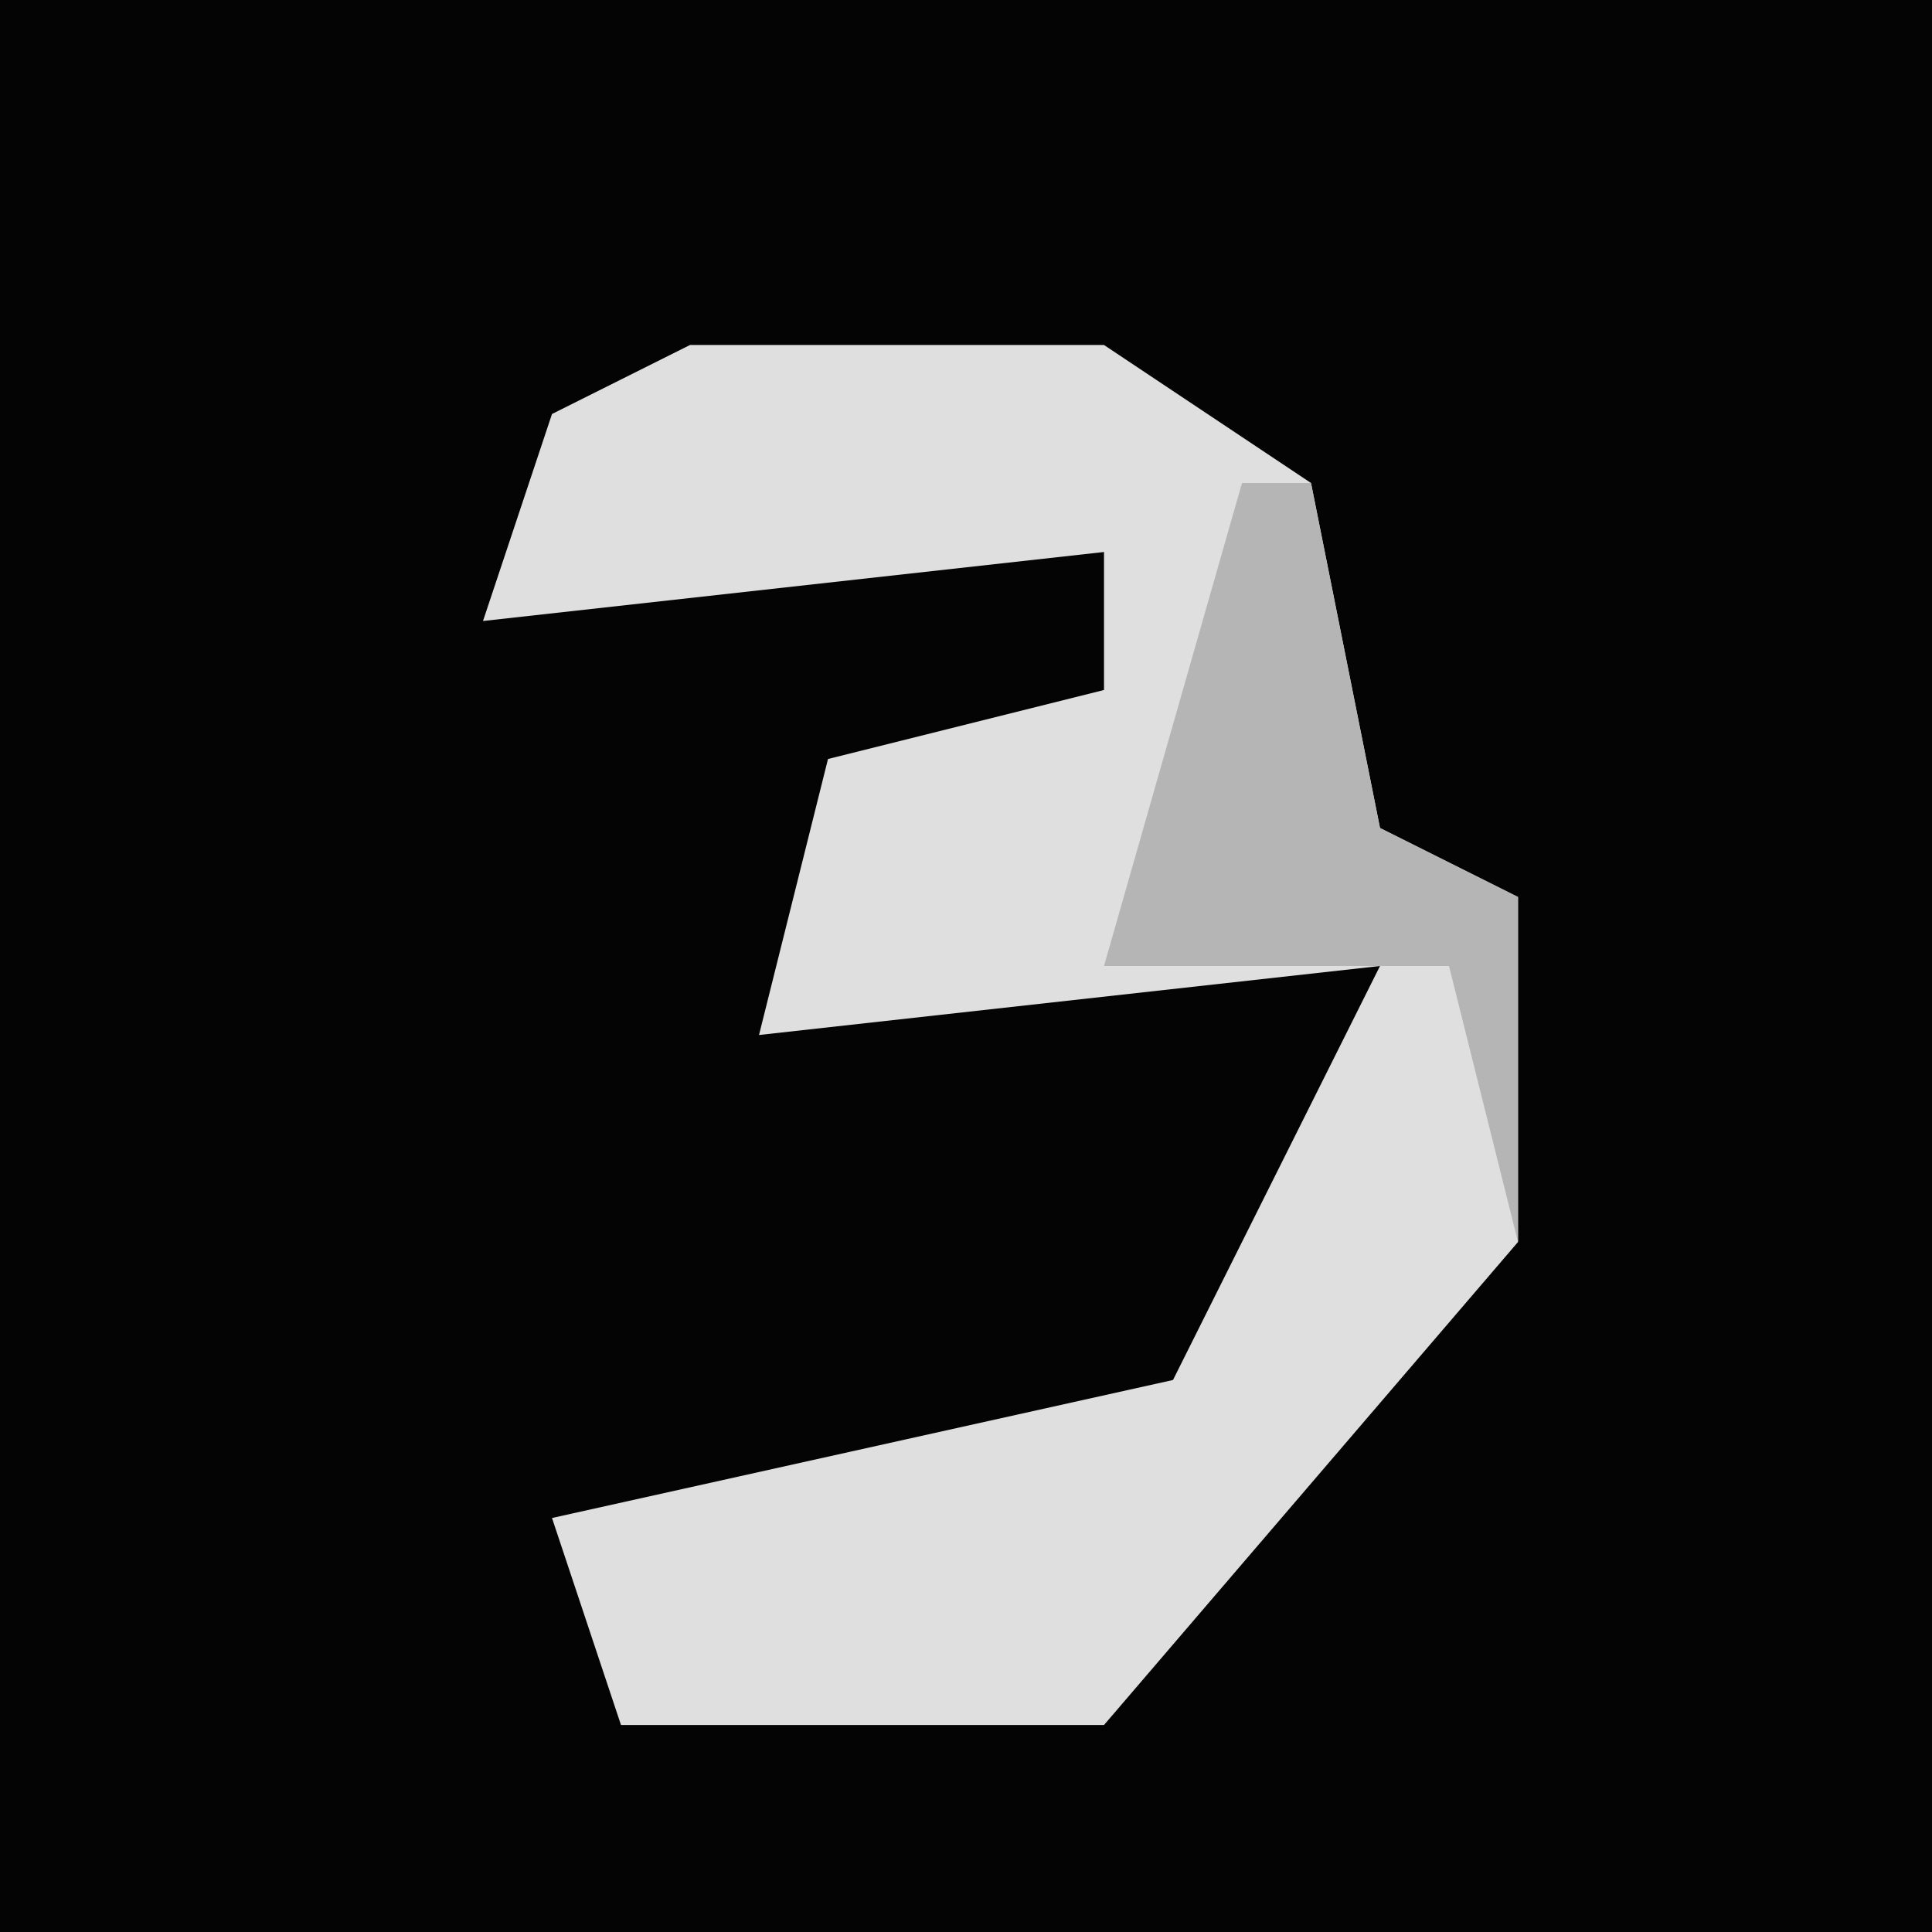 <?xml version="1.0" encoding="UTF-8"?>
<svg version="1.1" xmlns="http://www.w3.org/2000/svg" width="28" height="28">
<path d="M0,0 L28,0 L28,28 L0,28 Z " fill="#040404" transform="translate(0,0)"/>
<path d="M0,0 L6,0 L9,2 L10,7 L12,8 L12,13 L6,20 L-1,20 L-2,17 L7,15 L10,9 L1,10 L2,6 L6,5 L6,3 L-3,4 L-2,1 Z " fill="#DFDFDF" transform="translate(10,5)"/>
<path d="M0,0 L1,0 L2,5 L4,6 L4,11 L3,7 L-2,7 Z " fill="#B5B5B5" transform="translate(18,7)"/>
</svg>
